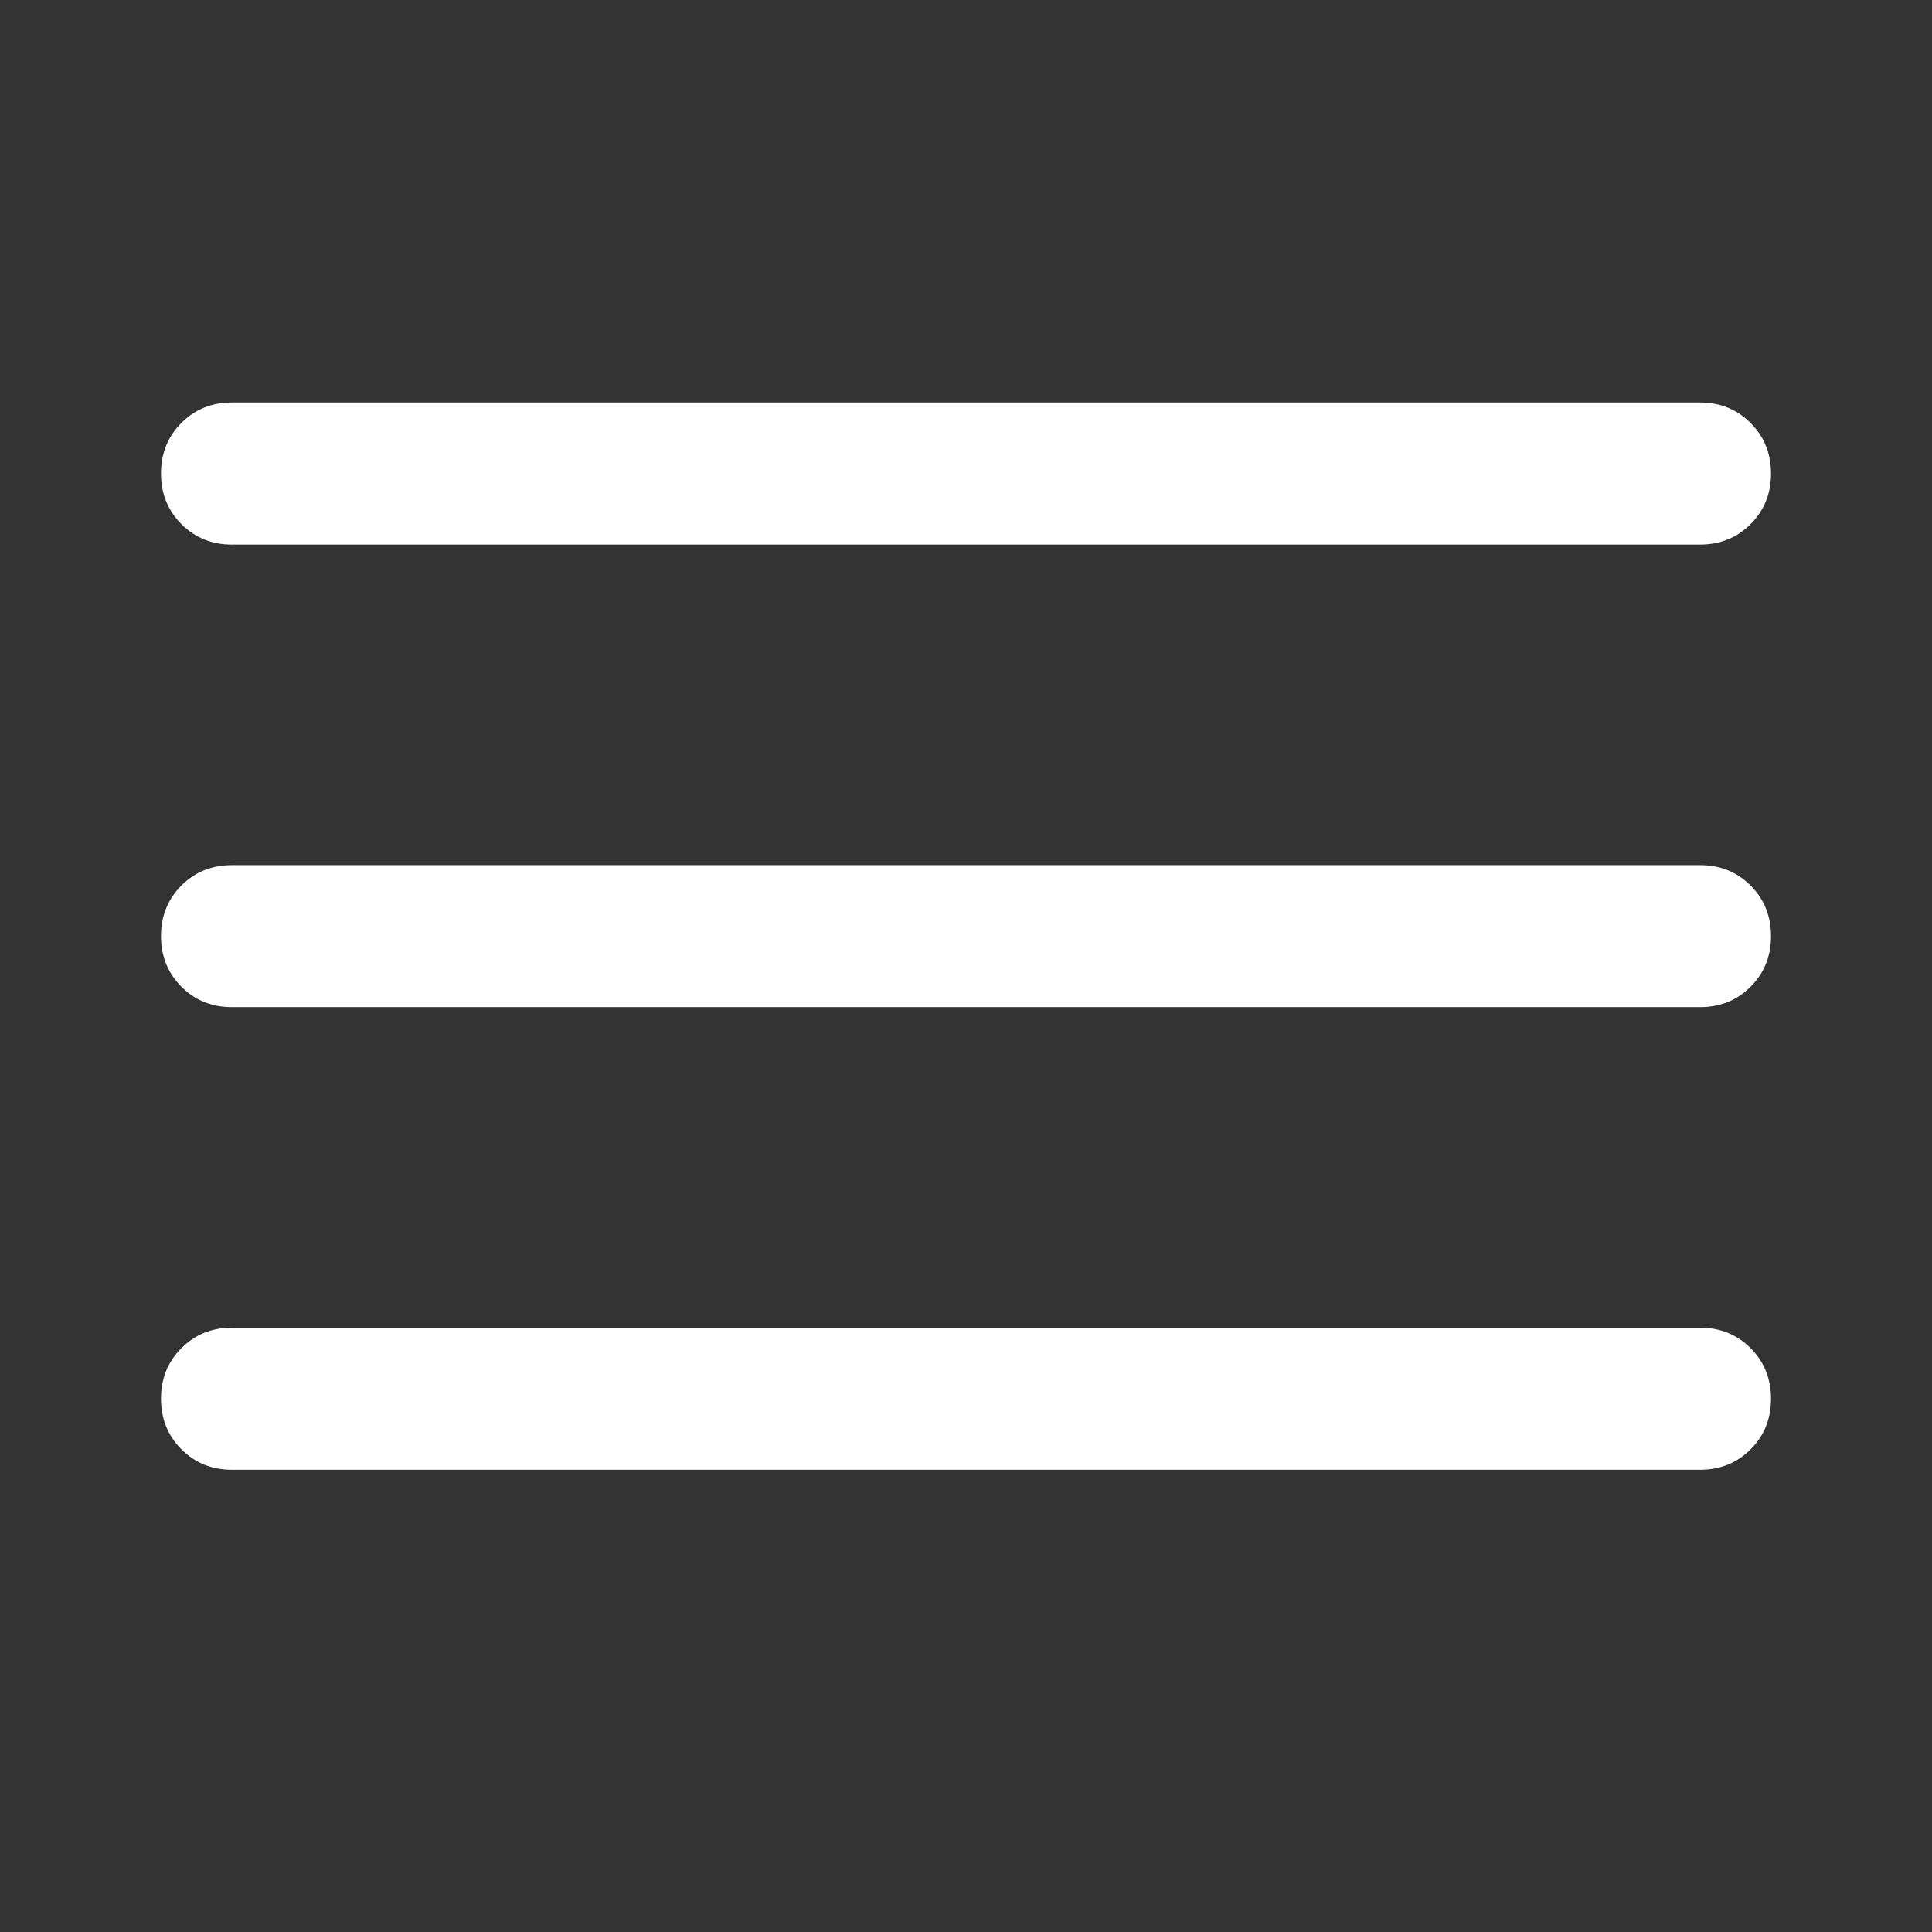 <svg width="24" height="24" viewBox="0 0 24 24" fill="none" xmlns="http://www.w3.org/2000/svg">
<rect x="0" y="0" width="24" height="24" fill="#333333" stroke="none"/>
<mask id="mask0_65_155" style="mask-type:alpha" maskUnits="userSpaceOnUse" x="0" y="0" width="24" height="24">
<rect width="24" height="24" fill="#D9D9D9"/>
</mask>
<g mask="url(#mask0_65_155)">
<path d="M2.882 18.258C2.632 18.258 2.423 18.173 2.254 18.004C2.085 17.835 2 17.625 2 17.375C2 17.125 2.085 16.916 2.254 16.747C2.423 16.578 2.632 16.493 2.882 16.493H21.118C21.368 16.493 21.577 16.578 21.746 16.747C21.915 16.916 22 17.126 22 17.376C22 17.626 21.915 17.836 21.746 18.005C21.577 18.173 21.368 18.258 21.118 18.258H2.882ZM2.882 12.511C2.632 12.511 2.423 12.427 2.254 12.258C2.085 12.088 2 11.879 2 11.629C2 11.379 2.085 11.169 2.254 11C2.423 10.831 2.632 10.747 2.882 10.747H21.118C21.368 10.747 21.577 10.831 21.746 11C21.915 11.17 22 11.379 22 11.629C22 11.88 21.915 12.089 21.746 12.258C21.577 12.427 21.368 12.511 21.118 12.511H2.882ZM2.882 6.765C2.632 6.765 2.423 6.68 2.254 6.511C2.085 6.342 2 6.132 2 5.882C2 5.632 2.085 5.422 2.254 5.253C2.423 5.084 2.632 5 2.882 5H21.118C21.368 5 21.577 5.085 21.746 5.254C21.915 5.423 22 5.633 22 5.883C22 6.133 21.915 6.342 21.746 6.511C21.577 6.68 21.368 6.765 21.118 6.765H2.882Z" fill="white"/>
</g>
</svg>
